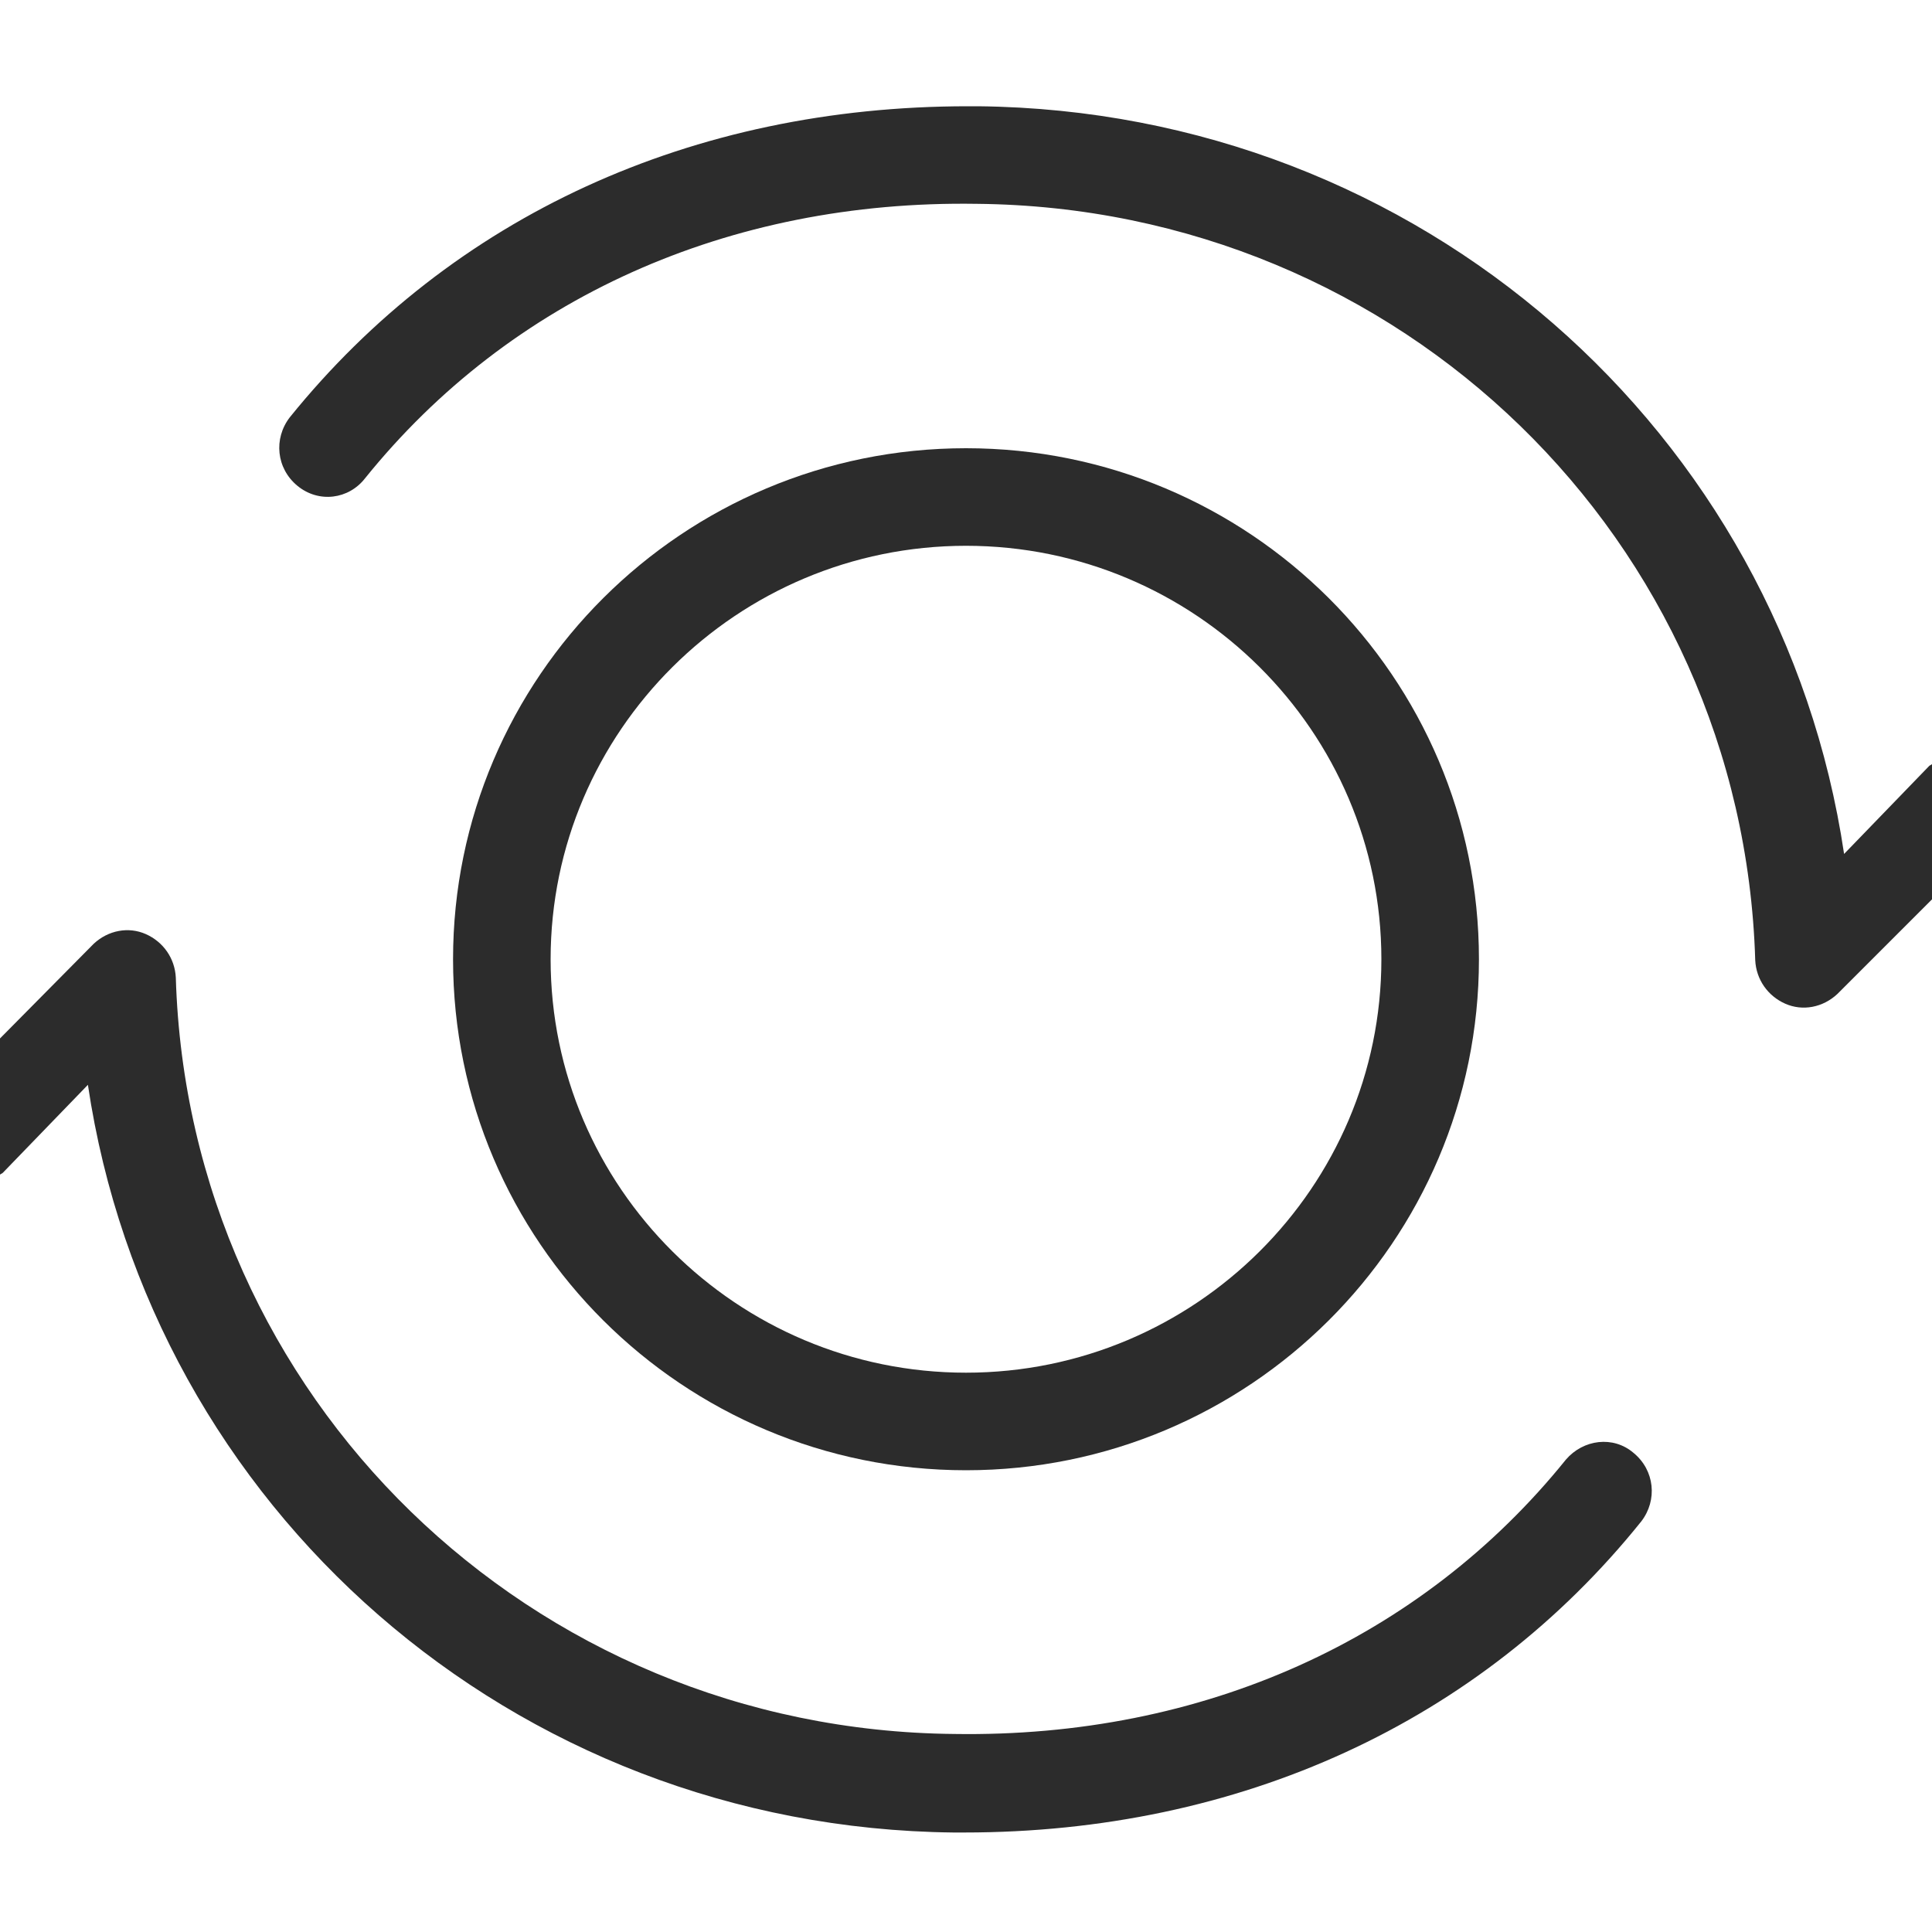 <?xml version="1.0" standalone="no"?><!DOCTYPE svg PUBLIC "-//W3C//DTD SVG 1.1//EN" "http://www.w3.org/Graphics/SVG/1.1/DTD/svg11.dtd"><svg t="1530000823800" class="icon" style="" viewBox="0 0 1024 1024" version="1.1" xmlns="http://www.w3.org/2000/svg" p-id="20499" xmlns:xlink="http://www.w3.org/1999/xlink" width="70" height="70"><defs><style type="text/css"></style></defs><path d="M512 779.264c-150.016 0-271.872-121.344-271.872-270.848S361.984 237.568 512 237.568s271.872 121.344 271.872 270.848-121.856 270.848-271.872 270.848z m0-489.984c-121.344 0-220.16 98.304-220.16 219.136 0 120.832 98.816 219.136 220.16 219.136s220.16-98.304 220.16-219.136c0-120.832-98.816-219.136-220.16-219.136z" fill="#2c2c2c" p-id="20500"></path><path d="M829.952 773.632c-76.8 95.232-192.512 147.456-324.096 145.408-224.768-2.048-406.016-178.688-412.672-400.896-0.512-10.24-6.656-18.944-15.872-23.04-9.216-4.096-19.968-2.048-27.648 5.12L0 550.4v72.192c0.512-0.512 1.024-0.512 1.536-1.024l45.056-46.592c33.28 223.744 224.768 393.728 458.752 396.288h5.632c145.92 0 273.408-58.368 358.912-164.864 8.704-11.264 7.168-27.136-4.096-36.352-10.752-9.216-26.624-7.168-35.84 3.584zM193.536 253.44c76.8-95.232 192.512-147.456 324.096-145.408 224.768 2.048 406.016 178.176 412.672 400.896 0.512 10.24 6.656 18.944 15.872 23.04 9.216 4.096 19.968 2.048 27.648-5.12l50.176-50.176v-71.68c-0.512 0.512-1.024 0.512-1.536 1.024l-45.056 46.592C944.128 228.864 752.64 58.88 518.656 56.32h-5.632C366.592 56.32 239.616 114.688 153.6 221.184c-8.704 11.264-7.168 27.136 4.096 36.352s27.136 7.168 35.84-4.096z" fill="#2c2c2c" p-id="20501"></path></svg>